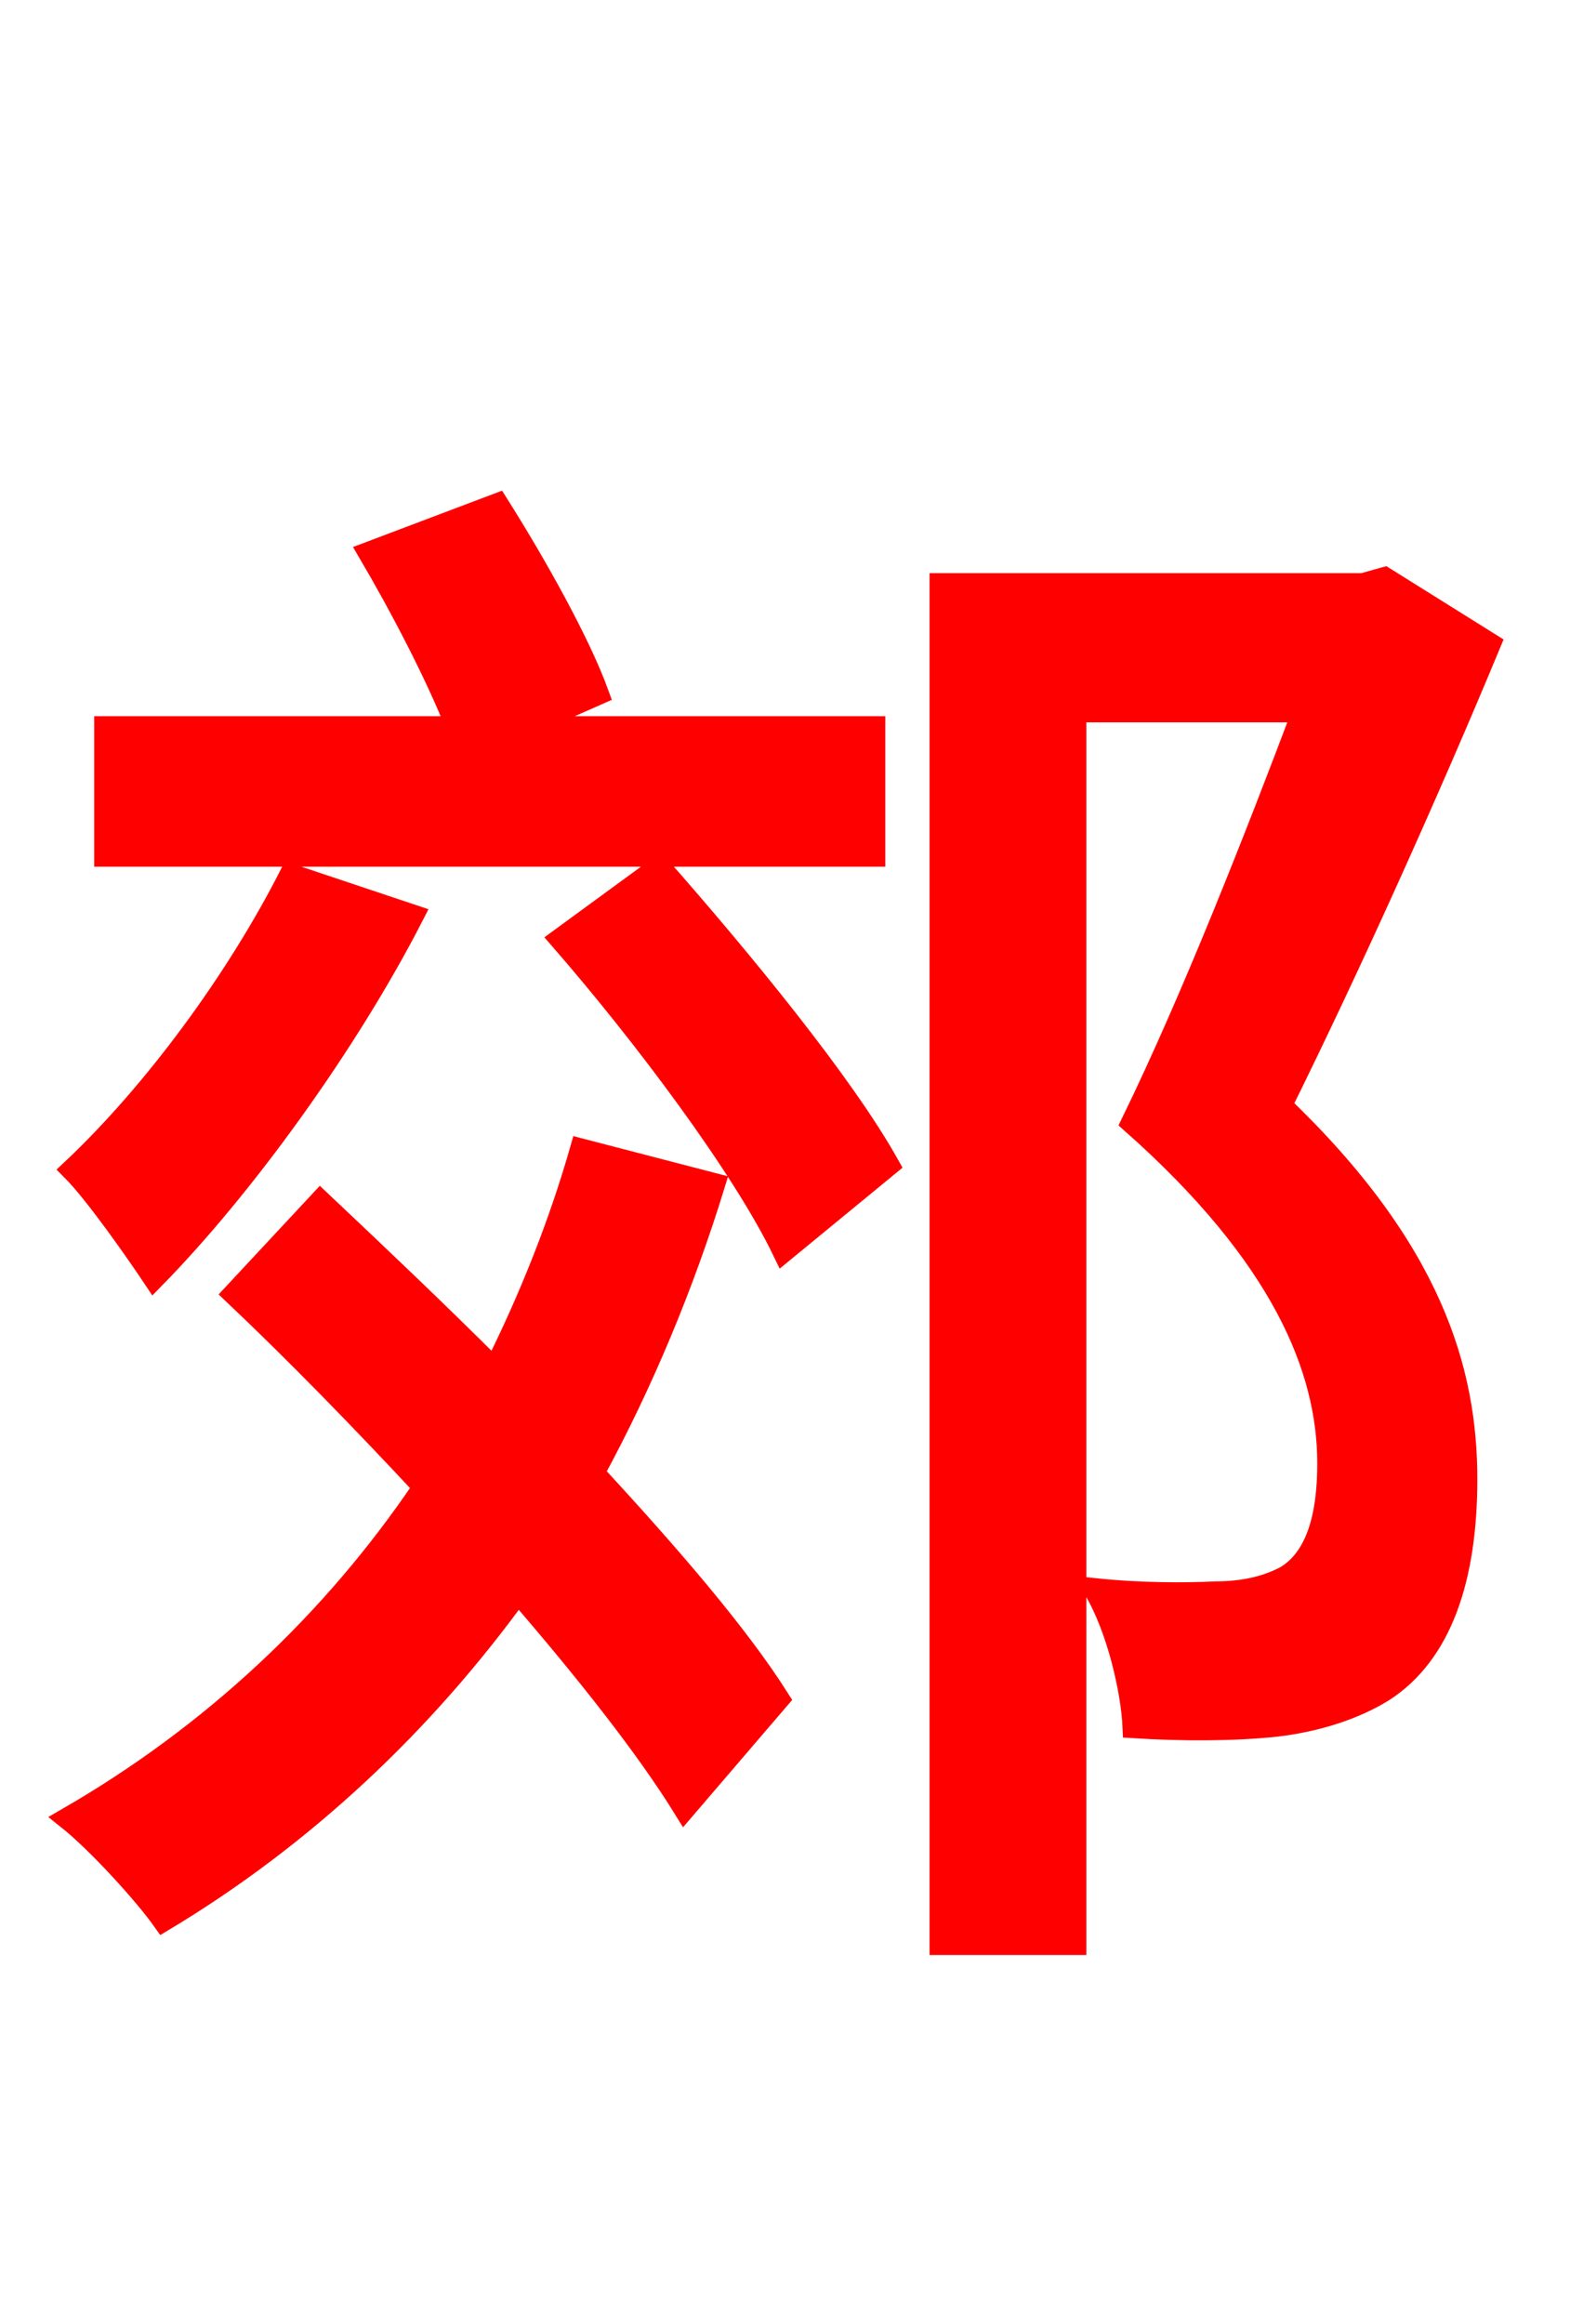 <svg xmlns="http://www.w3.org/2000/svg" xmlns:xlink="http://www.w3.org/1999/xlink" width="72" height="106.56"><path fill="red" stroke="red" d="M40.10 33.34L23.98 33.34L27.43 31.82C26.57 29.45 24.55 25.85 22.82 23.11L16.92 25.34C18.36 27.79 20.02 30.96 20.95 33.34L4.82 33.34L4.82 39.24L40.10 39.24ZM13.32 40.10C10.87 44.93 7.06 50.11 3.31 53.64C4.39 54.72 6.34 57.53 7.06 58.61C11.16 54.43 15.91 47.88 18.94 41.98ZM26.64 52.70C25.63 56.23 24.26 59.62 22.68 62.78C20.02 60.12 17.21 57.46 14.69 55.08L10.73 59.33C13.54 61.99 16.56 65.09 19.44 68.18C15.26 74.38 9.72 79.56 3.10 83.38C4.46 84.46 6.62 86.83 7.49 88.06C13.97 84.17 19.44 78.98 23.76 73.01C26.93 76.68 29.66 80.14 31.39 82.94L35.71 77.90C33.84 74.95 30.74 71.35 27.22 67.54C29.45 63.43 31.32 58.97 32.76 54.29ZM25.70 43.06C29.52 47.45 34.06 53.50 35.93 57.38L40.75 53.42C38.66 49.68 33.98 43.99 30.24 39.74ZM63.50 26.50L62.50 26.78L43.13 26.78L43.13 89.14L49.32 89.14L49.32 32.62L59.76 32.62C57.67 38.16 54.72 45.72 51.91 51.48C58.82 57.60 60.91 62.78 60.91 67.10C60.91 69.48 60.41 71.42 58.97 72.29C58.03 72.79 56.95 73.01 55.73 73.01C54.36 73.08 52.27 73.08 50.18 72.86C51.26 74.66 51.91 77.54 51.98 79.20C54.22 79.34 56.59 79.34 58.54 79.13C60.41 78.91 62.14 78.34 63.43 77.54C66.10 75.82 67.25 72.36 67.25 67.82C67.25 62.86 65.66 57.31 58.75 50.69C61.92 44.28 65.52 36.29 68.33 29.52Z"/></svg>
